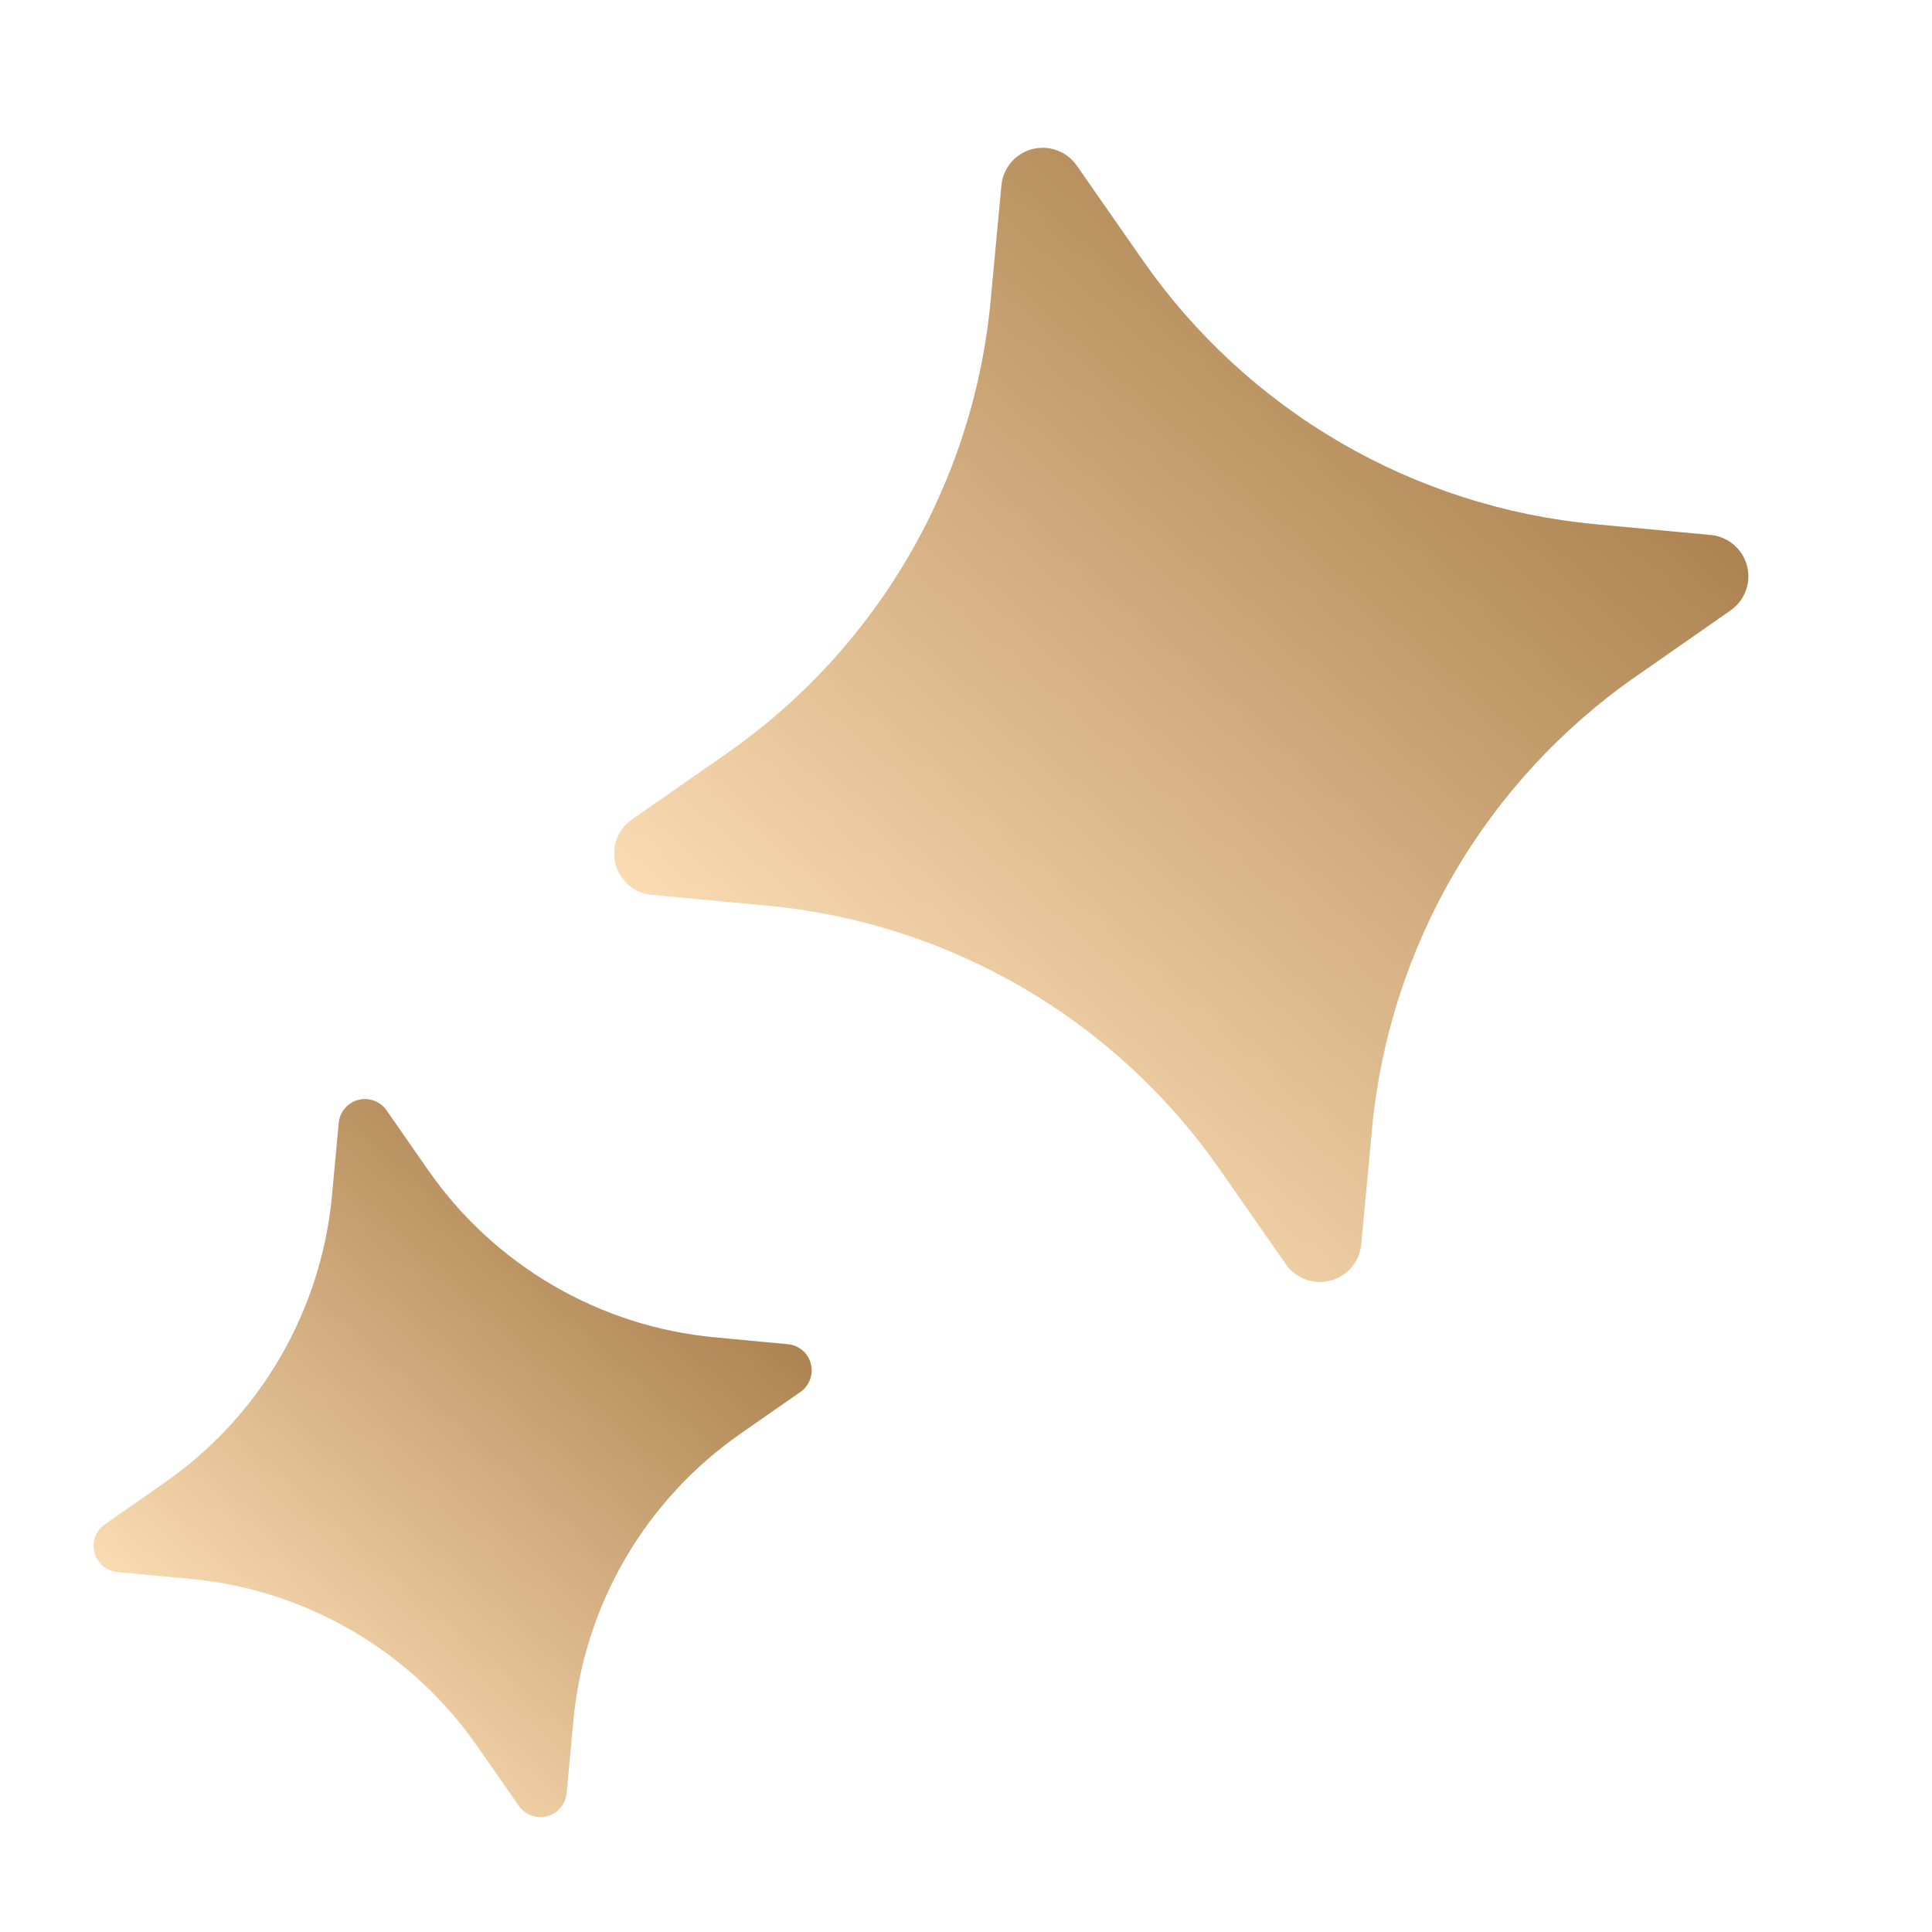<svg width="29" height="29" viewBox="0 0 29 29" fill="none" xmlns="http://www.w3.org/2000/svg">
<path d="M1.575 22.88C1.508 22.926 1.457 22.991 1.429 23.067C1.401 23.143 1.397 23.226 1.418 23.305C1.439 23.383 1.483 23.453 1.545 23.505C1.607 23.558 1.683 23.59 1.764 23.597L2.856 23.699C3.713 23.778 4.542 24.044 5.285 24.477C6.029 24.91 6.669 25.5 7.16 26.206L7.788 27.106C7.834 27.172 7.899 27.223 7.975 27.251C8.051 27.279 8.134 27.283 8.213 27.263C8.291 27.242 8.361 27.198 8.413 27.136C8.466 27.074 8.498 26.997 8.505 26.917L8.607 25.825C8.687 24.968 8.952 24.139 9.385 23.396C9.818 22.652 10.409 22.013 11.114 21.521L12.014 20.894C12.081 20.848 12.131 20.782 12.159 20.706C12.188 20.63 12.191 20.547 12.171 20.469C12.15 20.39 12.106 20.32 12.044 20.268C11.982 20.216 11.906 20.184 11.825 20.177L10.733 20.074C9.876 19.995 9.047 19.729 8.304 19.296C7.561 18.863 6.921 18.273 6.429 17.567L5.802 16.666C5.755 16.6 5.69 16.549 5.614 16.521C5.538 16.493 5.455 16.489 5.377 16.51C5.298 16.53 5.228 16.575 5.176 16.637C5.124 16.698 5.092 16.775 5.084 16.856L4.983 17.948C4.903 18.805 4.637 19.634 4.204 20.377C3.771 21.121 3.181 21.761 2.475 22.252L1.575 22.88Z" fill="url(#paint0_linear_1763_2373)"/>
<path d="M9.487 12.3C9.382 12.373 9.302 12.476 9.258 12.596C9.213 12.716 9.207 12.847 9.24 12.971C9.272 13.095 9.342 13.205 9.44 13.288C9.538 13.37 9.658 13.421 9.786 13.432L11.512 13.594C12.865 13.719 14.174 14.139 15.348 14.823C16.522 15.507 17.533 16.439 18.309 17.554L19.3 18.975C19.373 19.08 19.477 19.16 19.597 19.204C19.717 19.249 19.848 19.255 19.971 19.222C20.095 19.19 20.206 19.12 20.288 19.022C20.371 18.924 20.421 18.803 20.433 18.676L20.594 16.952C20.72 15.599 21.14 14.289 21.823 13.115C22.508 11.941 23.44 10.93 24.555 10.154L25.976 9.163C26.081 9.09 26.161 8.987 26.205 8.867C26.25 8.746 26.256 8.616 26.223 8.492C26.191 8.368 26.12 8.258 26.023 8.175C25.925 8.092 25.804 8.042 25.677 8.03L23.952 7.869C22.599 7.743 21.29 7.324 20.116 6.64C18.942 5.956 17.931 5.023 17.154 3.908L16.163 2.486C16.09 2.381 15.987 2.301 15.867 2.257C15.747 2.213 15.616 2.206 15.492 2.239C15.369 2.272 15.258 2.341 15.175 2.439C15.093 2.537 15.042 2.658 15.031 2.785L14.87 4.511C14.744 5.864 14.324 7.173 13.64 8.347C12.956 9.521 12.024 10.532 10.909 11.309L9.487 12.3Z" fill="url(#paint1_linear_1763_2373)"/>
<defs>
<linearGradient id="paint0_linear_1763_2373" x1="13.425" y1="21.166" x2="6.576" y2="28.886" gradientUnits="userSpaceOnUse">
<stop stop-color="#AB814E"/>
<stop offset="1" stop-color="#FFE1B9"/>
</linearGradient>
<linearGradient id="paint1_linear_1763_2373" x1="28.204" y1="9.593" x2="17.386" y2="21.786" gradientUnits="userSpaceOnUse">
<stop stop-color="#AB814E"/>
<stop offset="1" stop-color="#FFE1B9"/>
</linearGradient>
</defs>
</svg>
